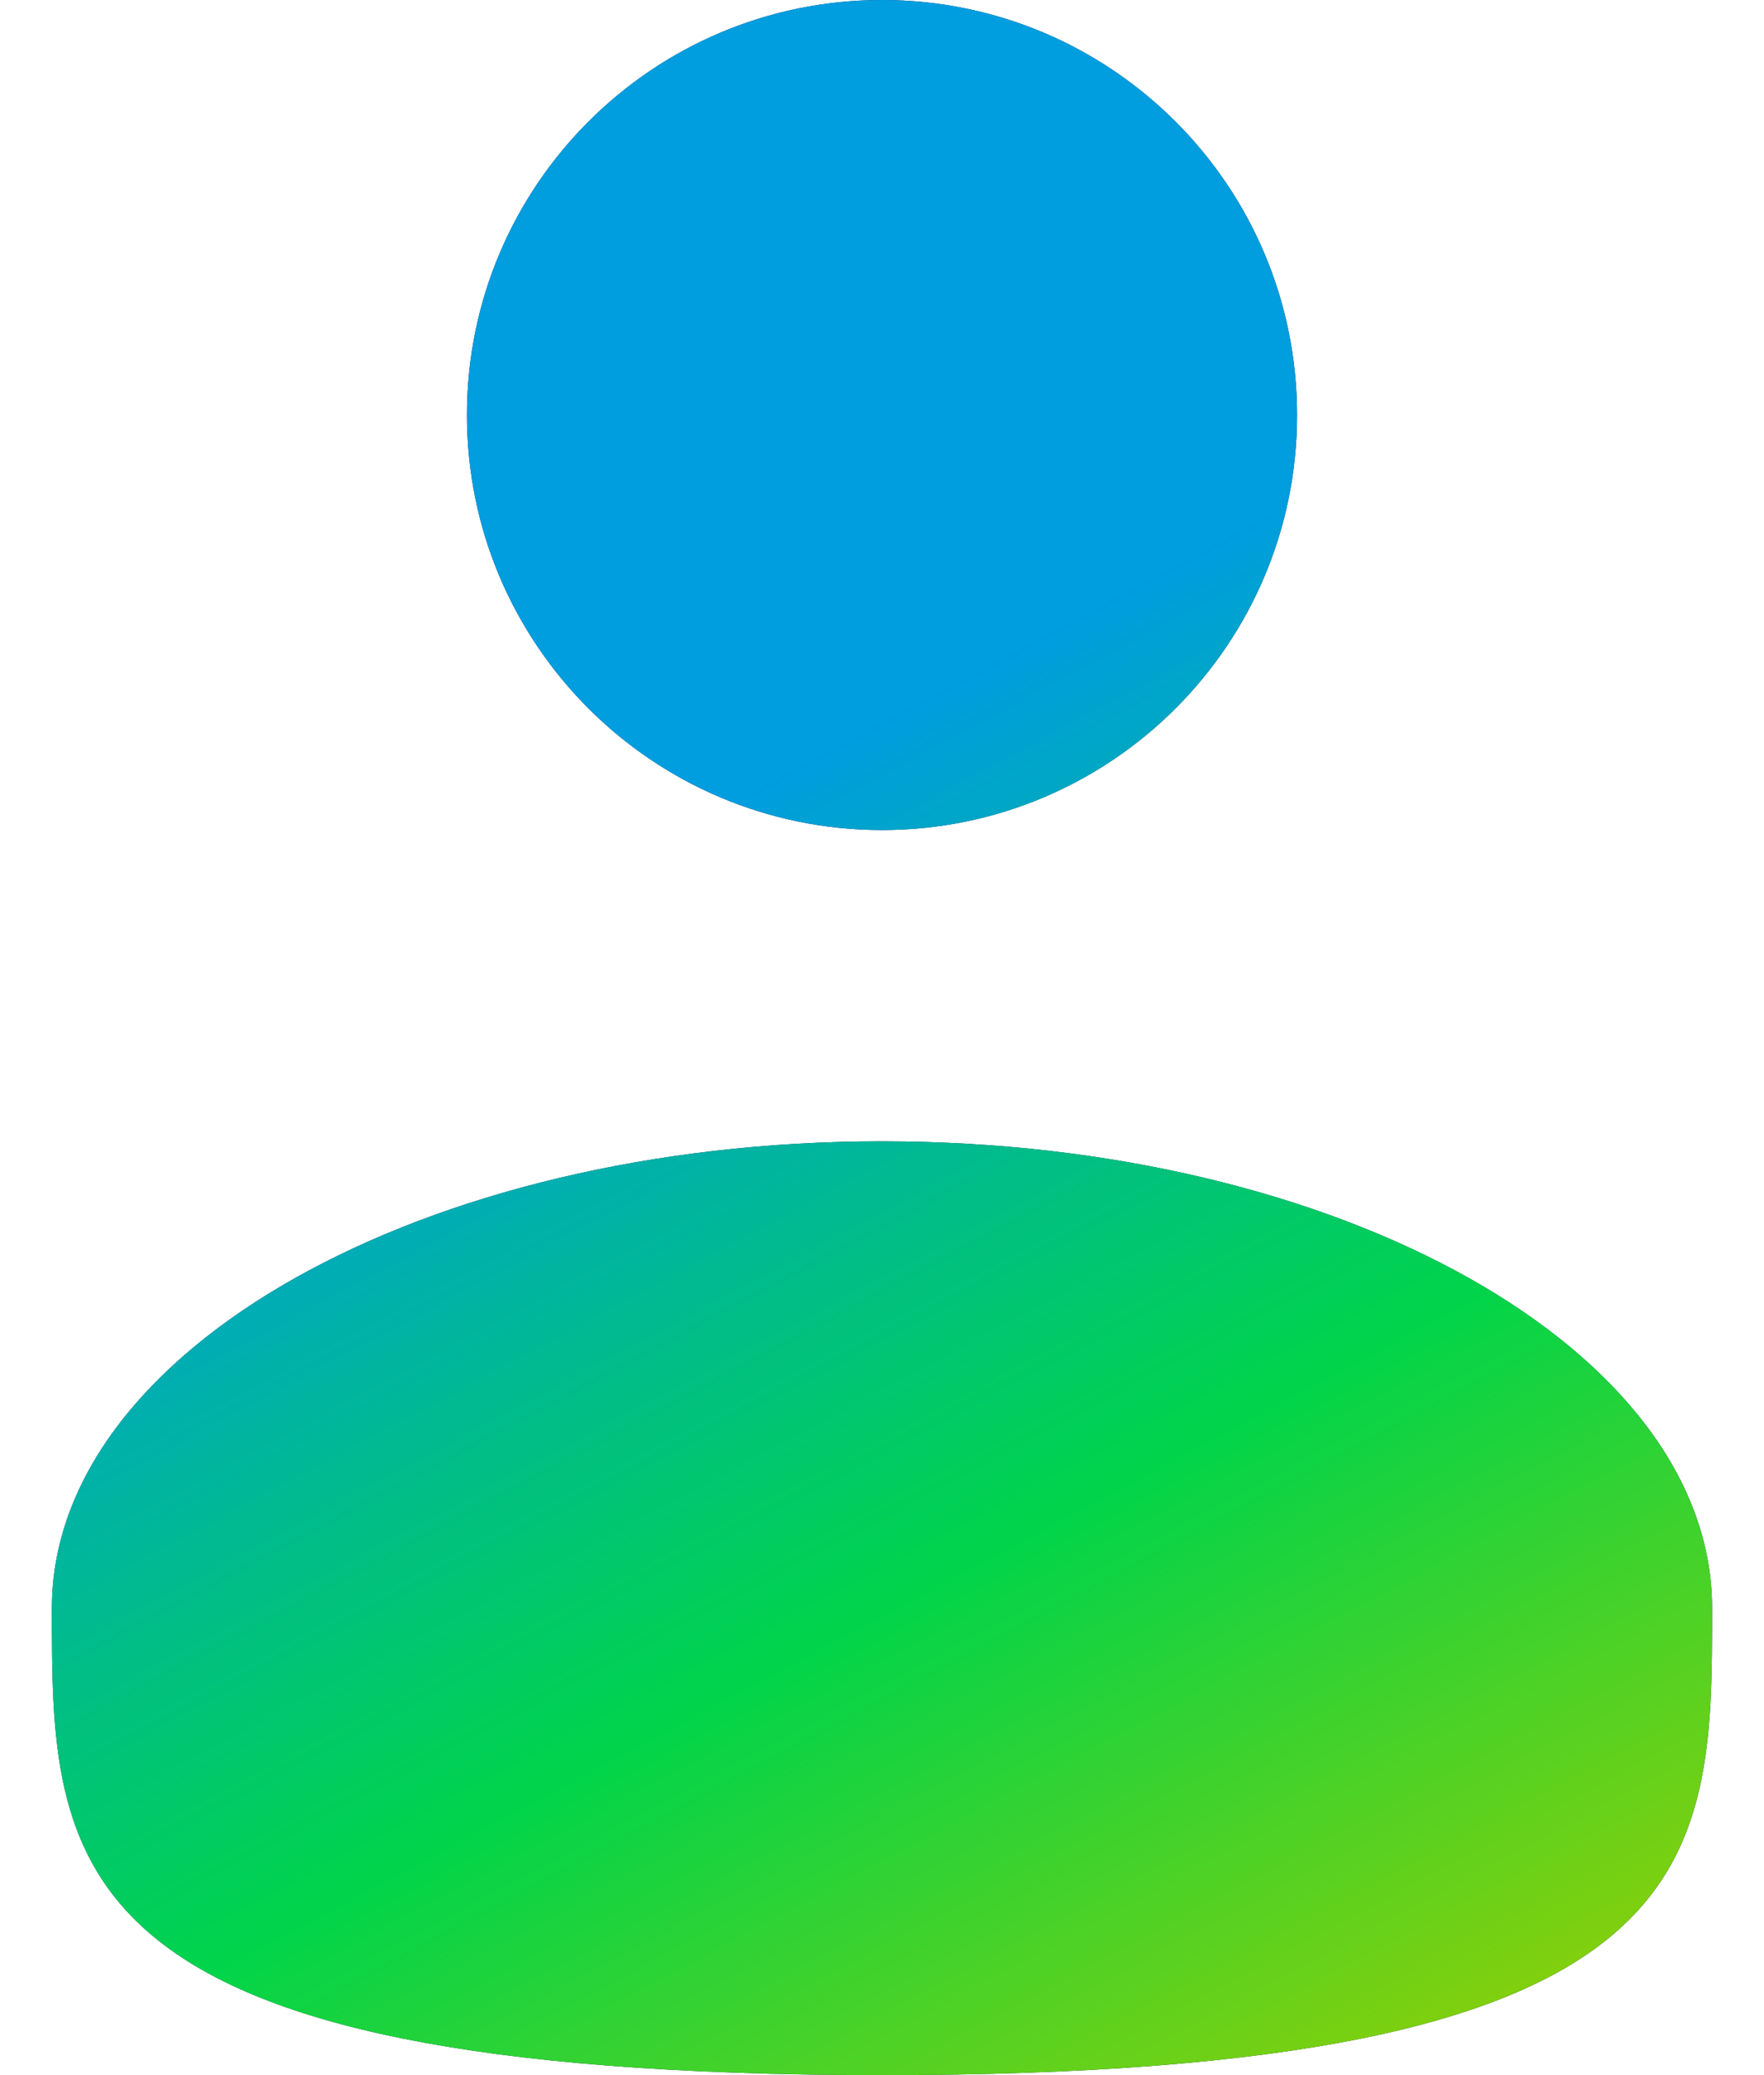 <svg width="17" height="20" viewBox="0 0 17 20" fill="none" xmlns="http://www.w3.org/2000/svg">
<path d="M12.5 4C12.5 6.209 10.709 8 8.5 8C6.291 8 4.5 6.209 4.5 4C4.5 1.791 6.291 0 8.5 0C10.709 0 12.5 1.791 12.5 4Z" fill="#1C274C"/>
<path d="M12.5 4C12.5 6.209 10.709 8 8.5 8C6.291 8 4.5 6.209 4.5 4C4.5 1.791 6.291 0 8.5 0C10.709 0 12.5 1.791 12.5 4Z" fill="url(#paint0_linear_267_890)"/>
<path d="M16.5 15.5C16.5 17.985 16.5 20 8.5 20C0.5 20 0.5 17.985 0.5 15.5C0.5 13.015 4.082 11 8.5 11C12.918 11 16.5 13.015 16.5 15.5Z" fill="#1C274C"/>
<path d="M16.5 15.5C16.5 17.985 16.5 20 8.5 20C0.5 20 0.5 17.985 0.5 15.5C0.5 13.015 4.082 11 8.5 11C12.918 11 16.5 13.015 16.5 15.5Z" fill="url(#paint1_linear_267_890)"/>
<defs>
<linearGradient id="paint0_linear_267_890" x1="0.9" y1="11" x2="8.017" y2="24.319" gradientUnits="userSpaceOnUse">
<stop stop-color="#009DDF"/>
<stop offset="0.5" stop-color="#01D44A"/>
<stop offset="1" stop-color="#9DCF00"/>
</linearGradient>
<linearGradient id="paint1_linear_267_890" x1="0.9" y1="11" x2="8.017" y2="24.319" gradientUnits="userSpaceOnUse">
<stop stop-color="#009DDF"/>
<stop offset="0.5" stop-color="#01D44A"/>
<stop offset="1" stop-color="#9DCF00"/>
</linearGradient>
</defs>
</svg>
